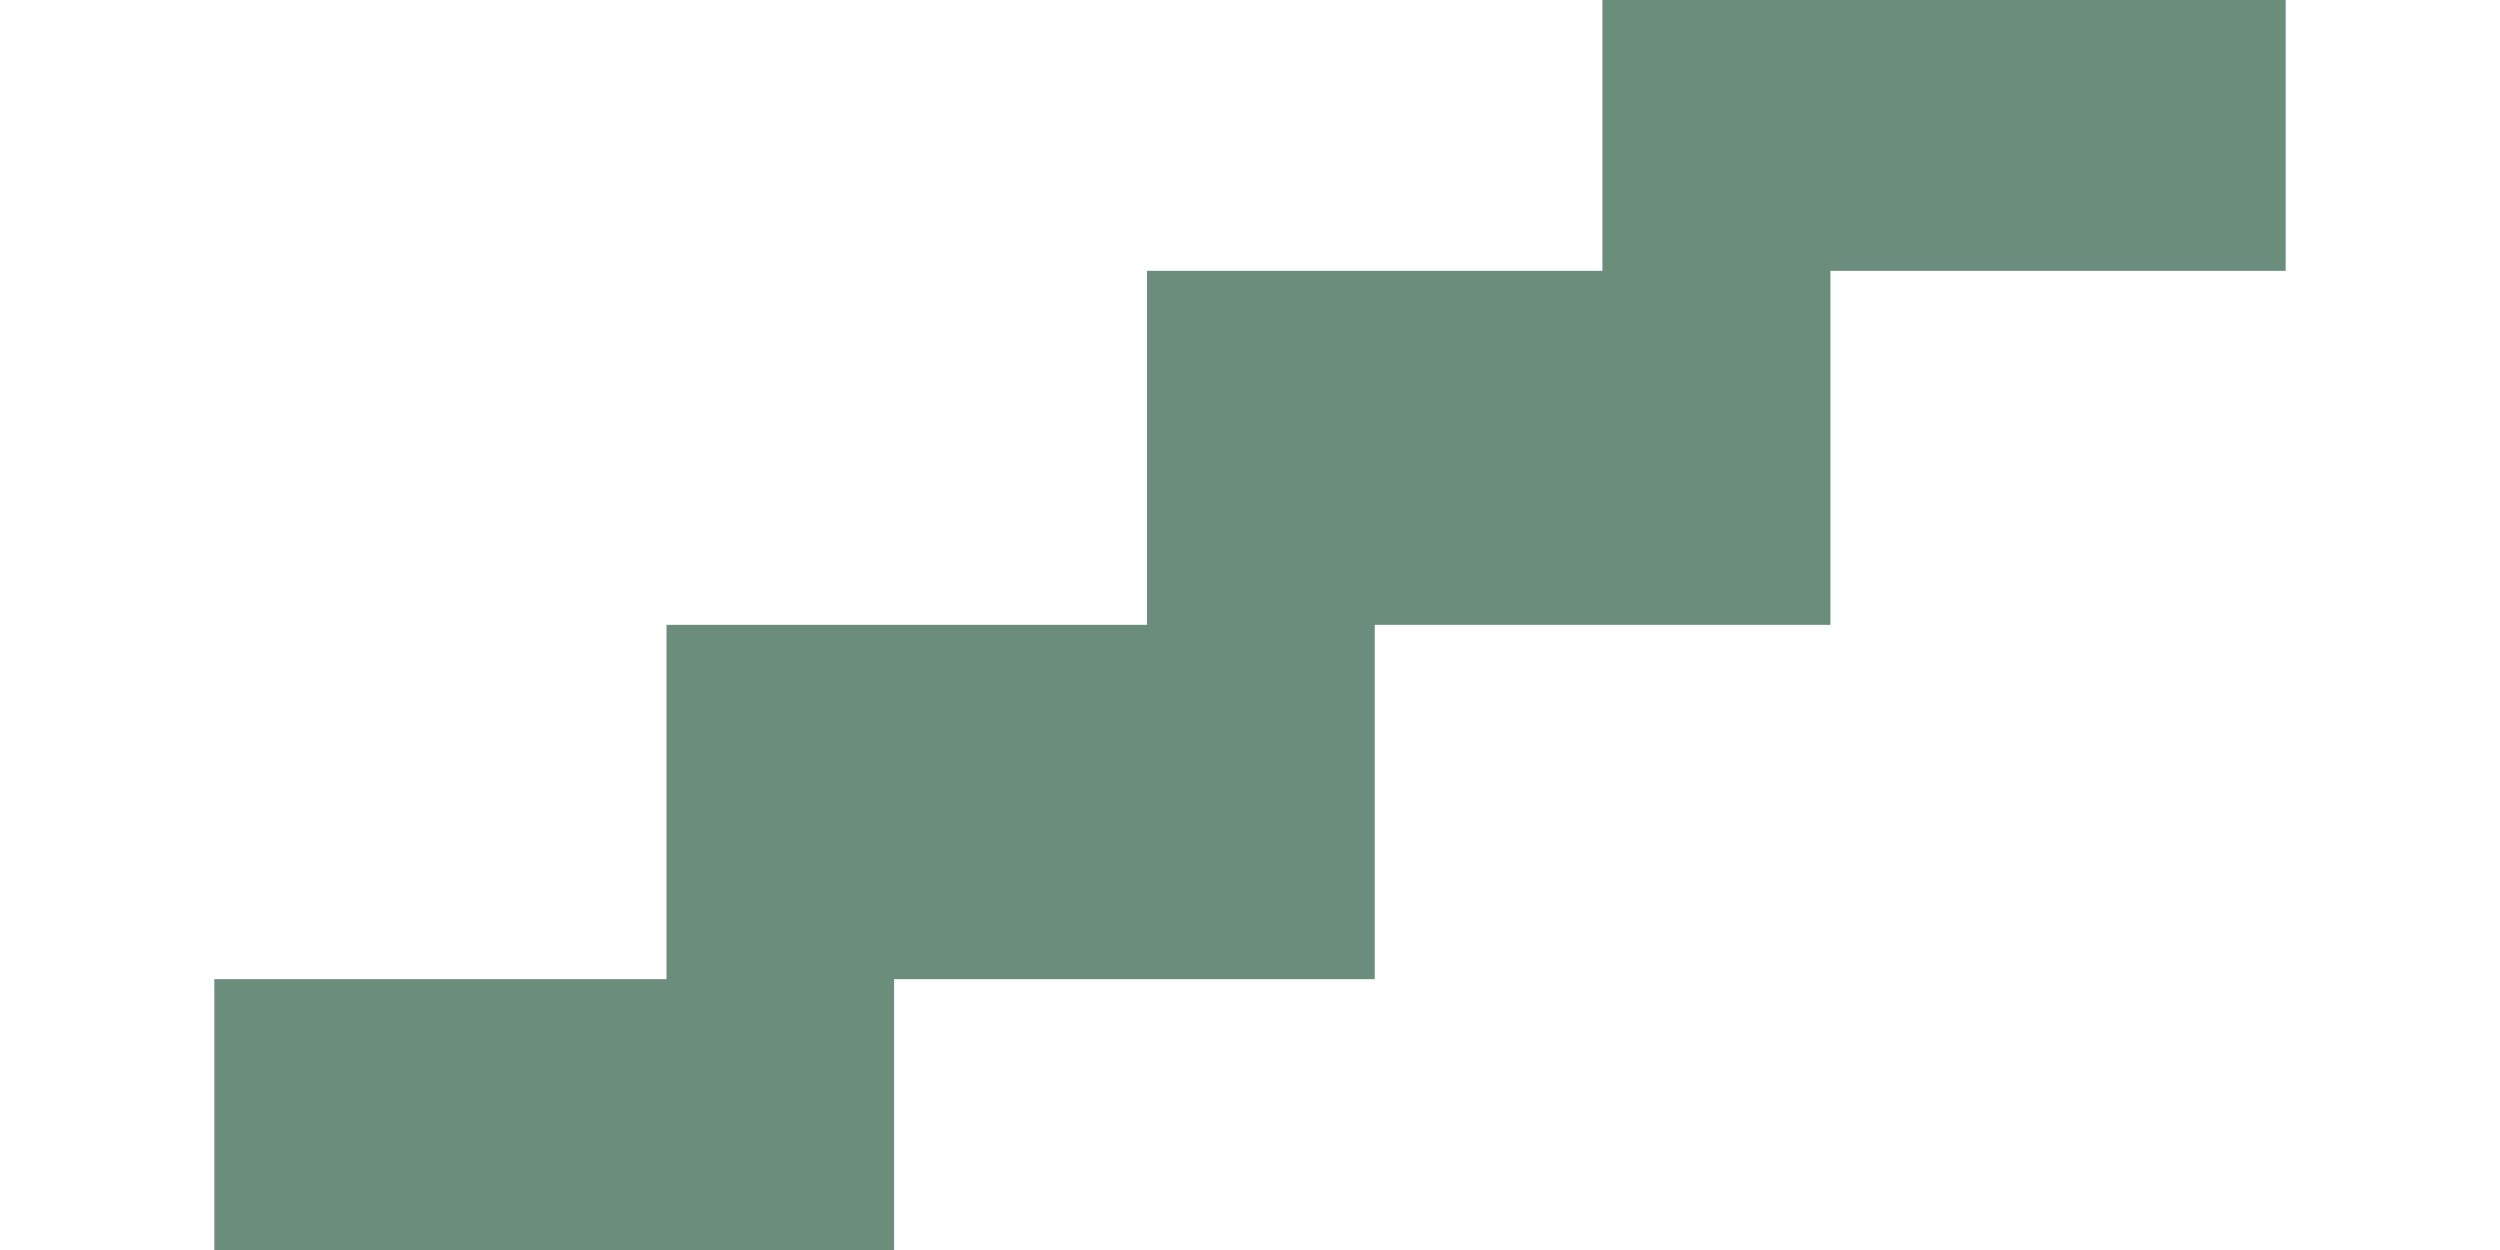 <?xml version="1.0" encoding="utf-8"?>
<!-- Generator: Adobe Illustrator 16.0.0, SVG Export Plug-In . SVG Version: 6.00 Build 0)  -->
<!DOCTYPE svg PUBLIC "-//W3C//DTD SVG 1.1//EN" "http://www.w3.org/Graphics/SVG/1.1/DTD/svg11.dtd">
<svg version="1.1" id="Layer_1" xmlns="http://www.w3.org/2000/svg" xmlns:xlink="http://www.w3.org/1999/xlink" x="0px" y="0px"
	 width="30px" height="15px" viewBox="0 0 30 15" enable-background="new 0 0 30 15" xml:space="preserve">
<g id="Layer_1_2_">
	<g id="Layer_1_1_">
	</g>
</g>
<g id="Layer_2_1_">
	<polygon fill="#6B8D7C" points="16.497,11.75 16.497,7.498 21.965,7.498 21.965,3.25 27.428,3.25 27.428,0 19.229,0 19.229,3.25 
		13.764,3.25 13.764,7.498 7.998,7.498 7.998,11.75 2.572,11.75 2.572,15 10.729,15 10.729,11.75 	"/>
</g>
</svg>

